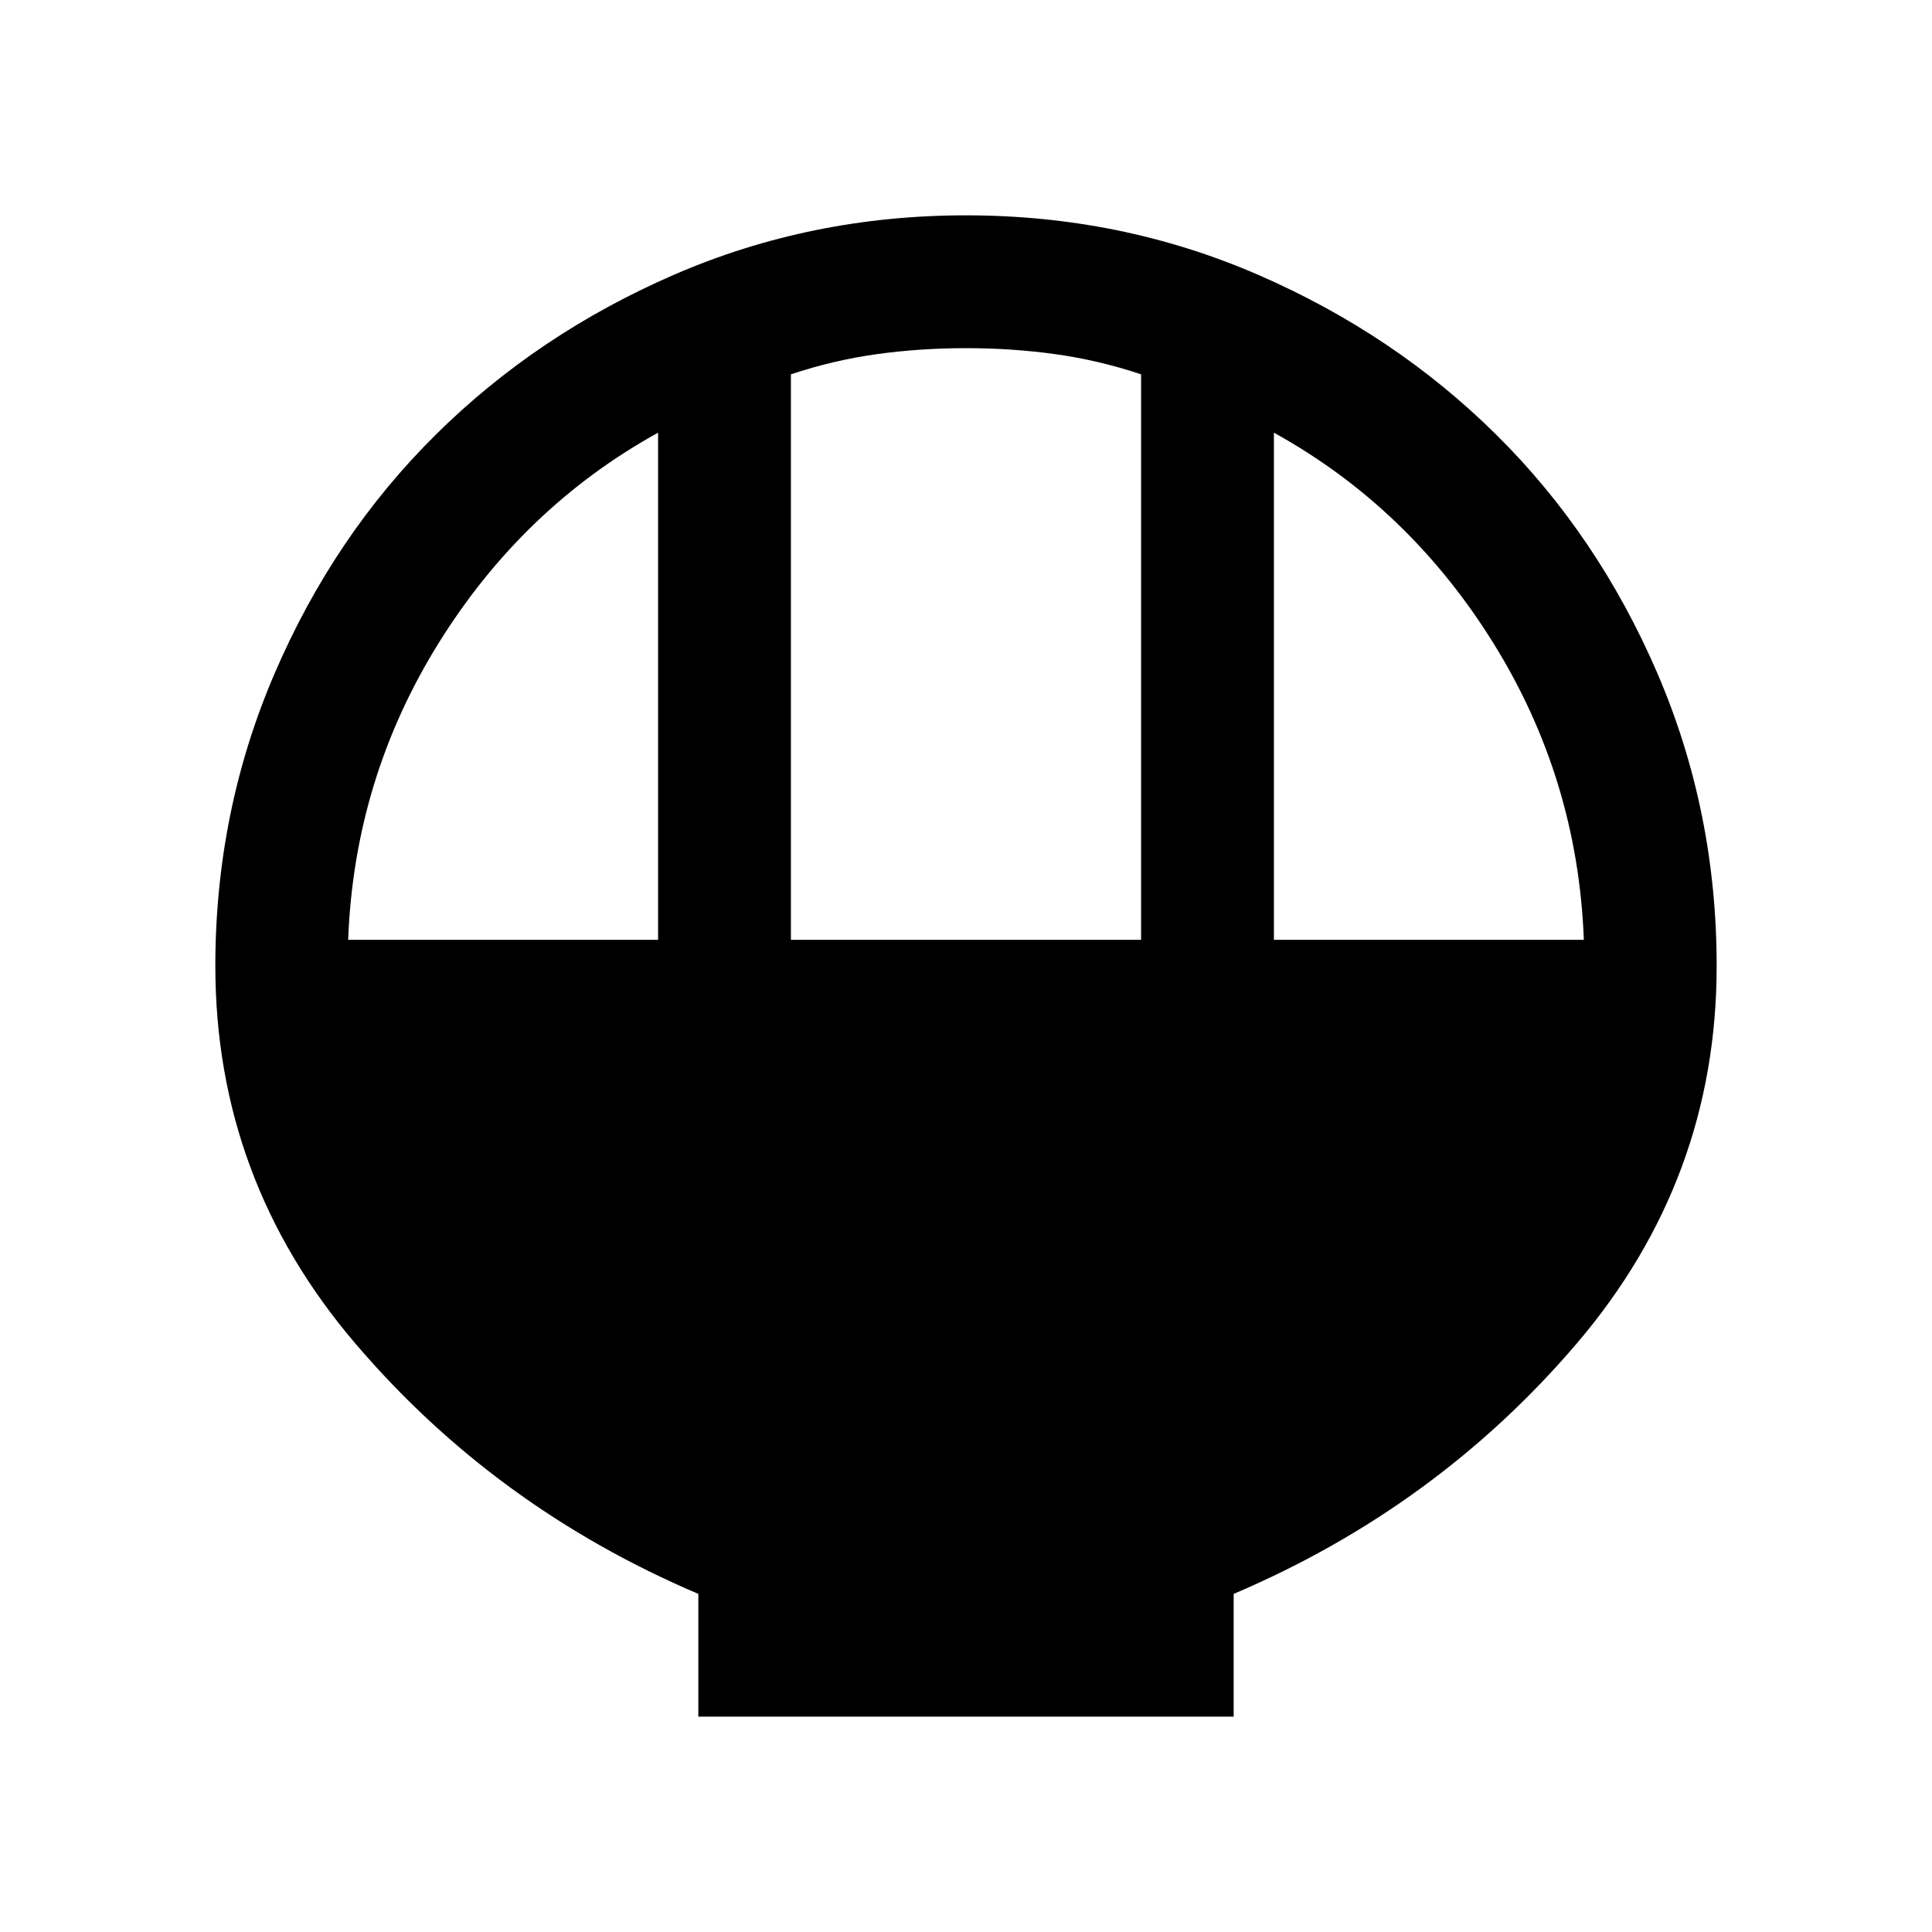 <svg xmlns="http://www.w3.org/2000/svg" height="24" width="24"><path d="M8.675 21.325V19.8Q6.15 18.725 4.413 16.688Q2.675 14.65 2.675 12Q2.675 10.075 3.413 8.362Q4.15 6.65 5.413 5.4Q6.675 4.15 8.375 3.412Q10.075 2.675 12 2.675Q13.925 2.675 15.625 3.412Q17.325 4.15 18.587 5.4Q19.85 6.65 20.588 8.362Q21.325 10.075 21.325 12Q21.325 14.65 19.588 16.688Q17.85 18.725 15.325 19.8V21.325ZM9.825 11.675H14.175V4.65Q13.65 4.475 13.113 4.4Q12.575 4.325 12 4.325Q11.425 4.325 10.888 4.4Q10.35 4.475 9.825 4.65ZM4.325 11.675H8.175V5.375Q6.5 6.3 5.45 7.987Q4.4 9.675 4.325 11.675ZM15.825 11.675H19.675Q19.6 9.675 18.55 7.987Q17.5 6.3 15.825 5.375Z"/></svg>